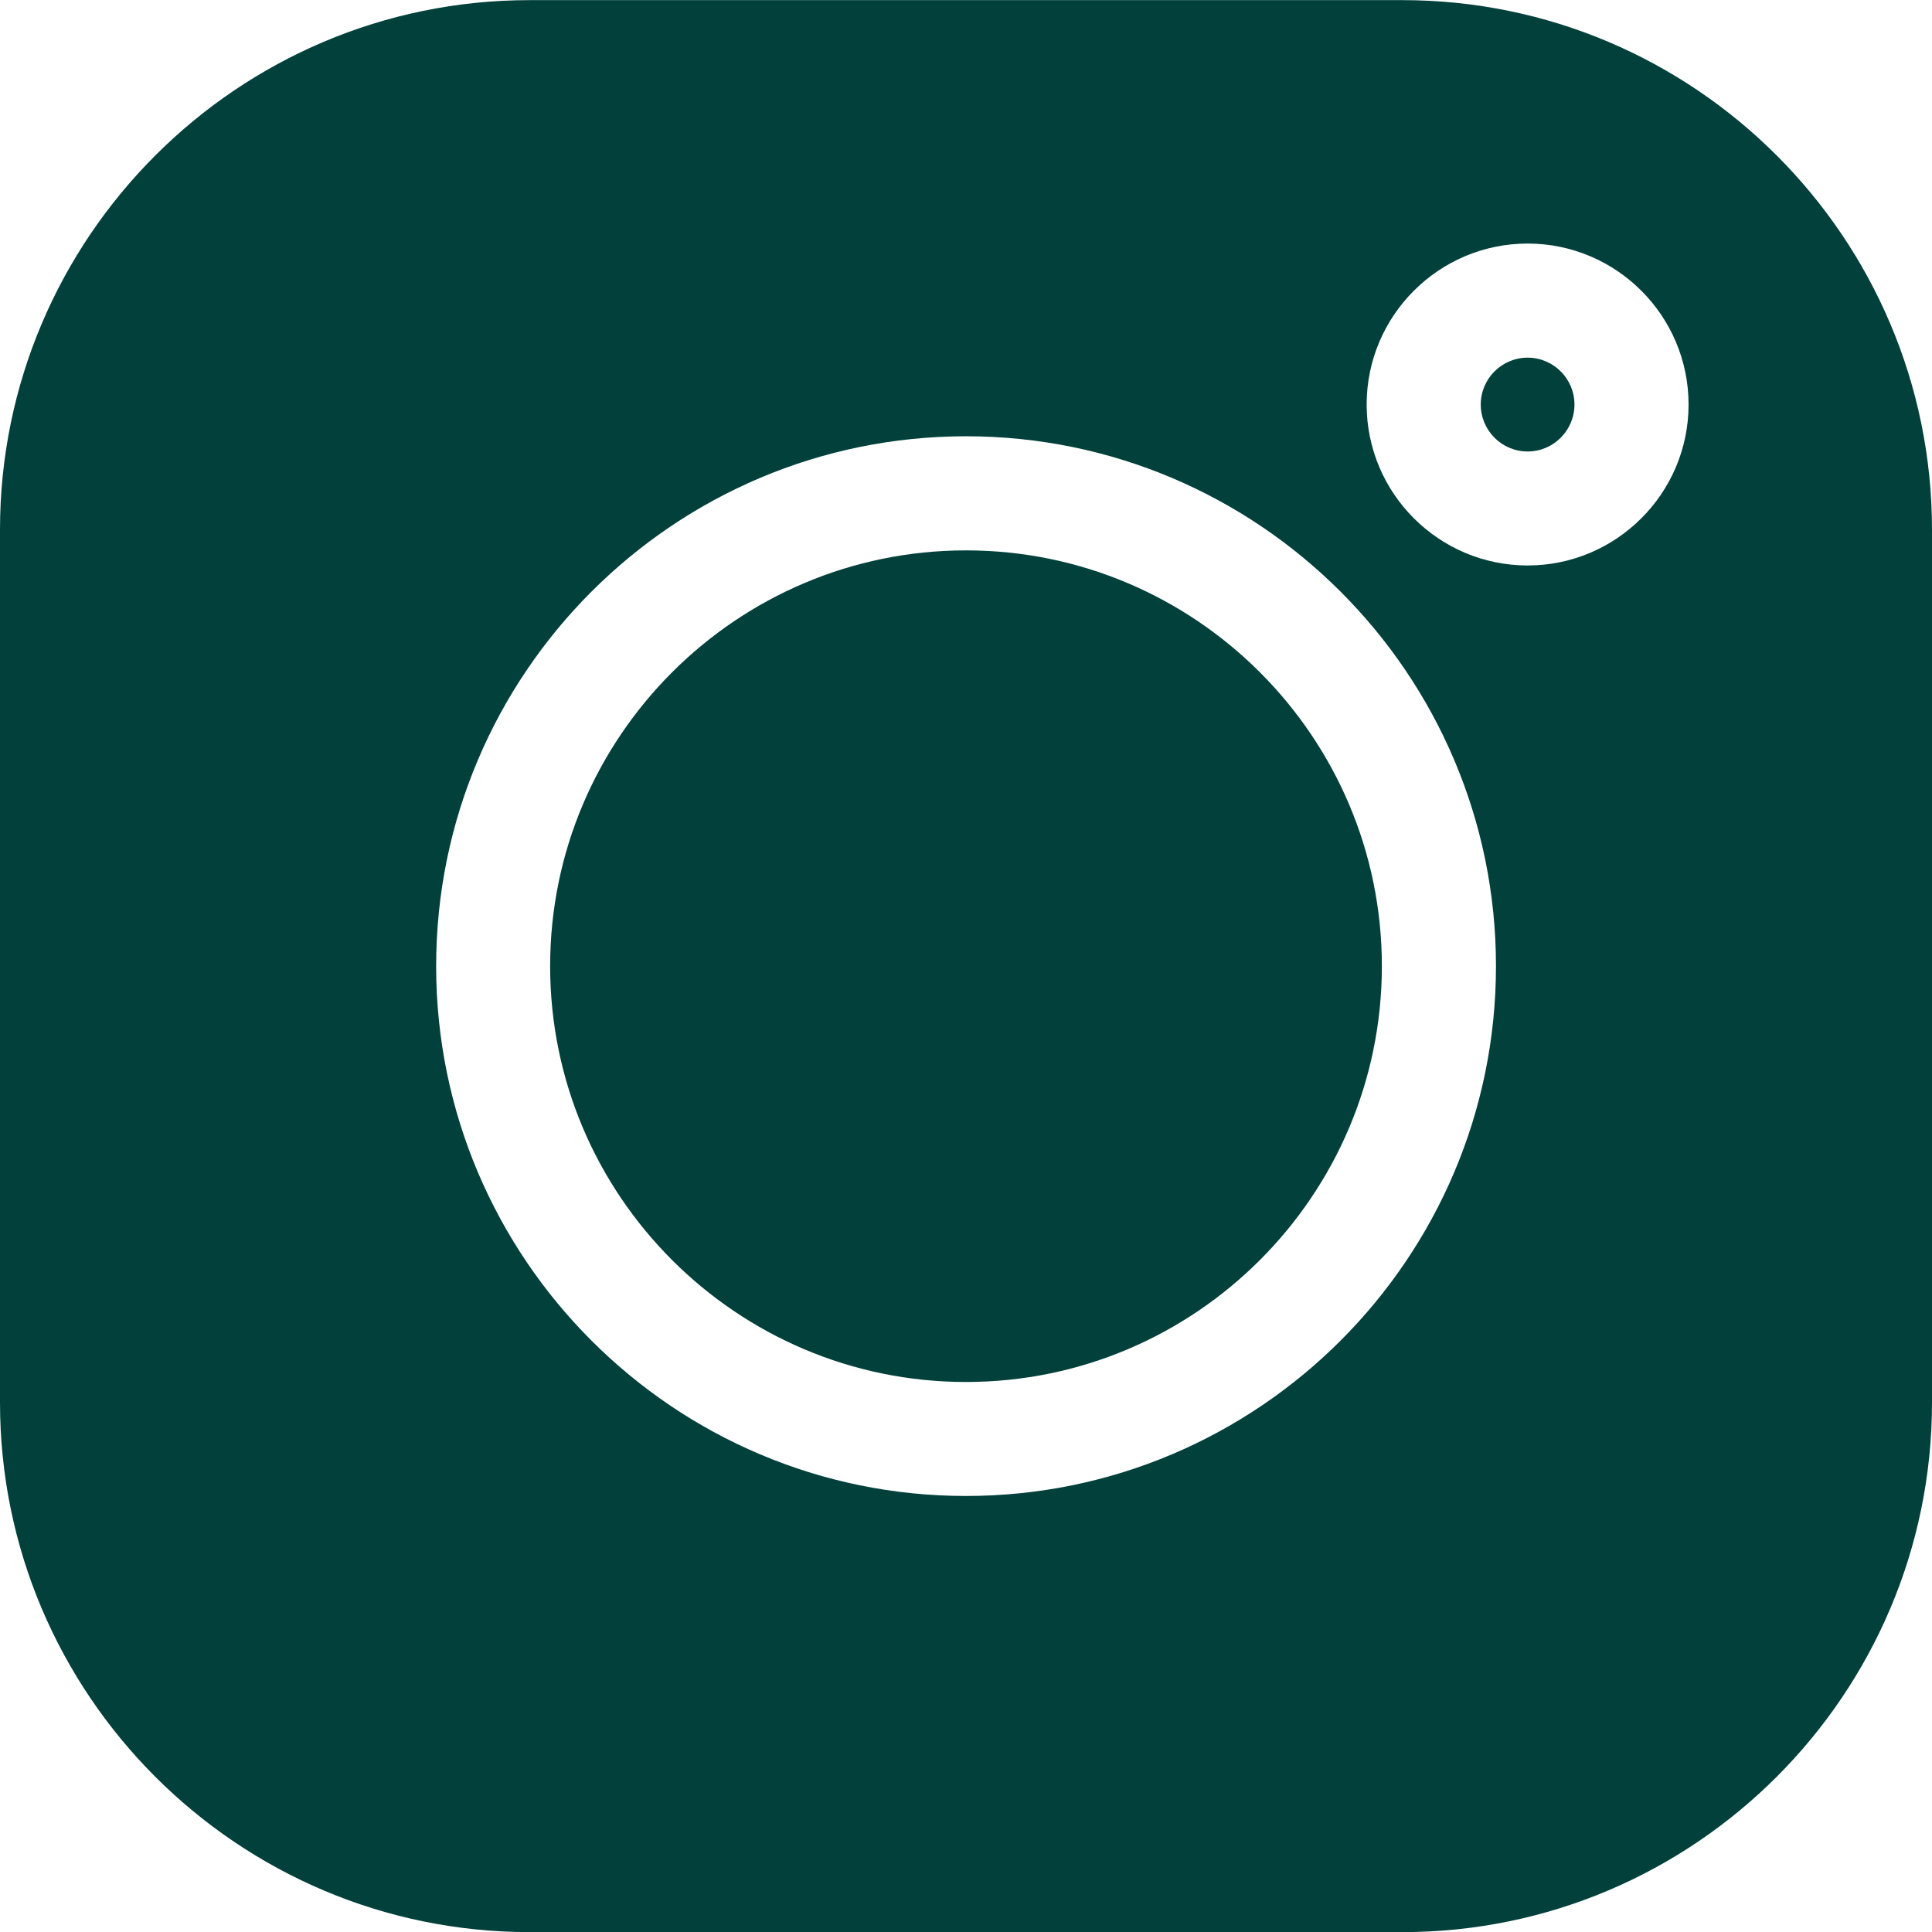 <svg width="16" height="16" viewBox="0 0 16 16" fill="none" xmlns="http://www.w3.org/2000/svg">
<path d="M12.651 2.962C12.437 2.962 12.263 3.136 12.263 3.35C12.263 3.565 12.437 3.739 12.651 3.739C12.865 3.739 13.039 3.565 13.039 3.35C13.039 3.136 12.865 2.962 12.651 2.962ZM8 4.558C6.101 4.558 4.556 6.103 4.556 8.001C4.556 9.9 6.101 11.445 8 11.445C9.899 11.445 11.444 9.9 11.444 8.001C11.444 6.103 9.899 4.558 8 4.558Z" fill="#02403B"/>
<path d="M11.614 0.001H4.386C1.968 0.001 0 1.969 0 4.387V11.615C0 14.033 1.968 16.001 4.386 16.001H11.614C14.032 16.001 16 14.033 16 11.615V4.387C16 1.969 14.032 0.001 11.614 0.001ZM8 12.389C5.58 12.389 3.612 10.421 3.612 8.001C3.612 5.581 5.58 3.613 8 3.613C10.42 3.613 12.389 5.581 12.389 8.001C12.389 10.421 10.42 12.389 8 12.389ZM12.651 4.683C11.916 4.683 11.318 4.085 11.318 3.35C11.318 2.615 11.916 2.017 12.651 2.017C13.386 2.017 13.984 2.615 13.984 3.35C13.984 4.085 13.386 4.683 12.651 4.683Z" fill="#02403B"/>
</svg>
